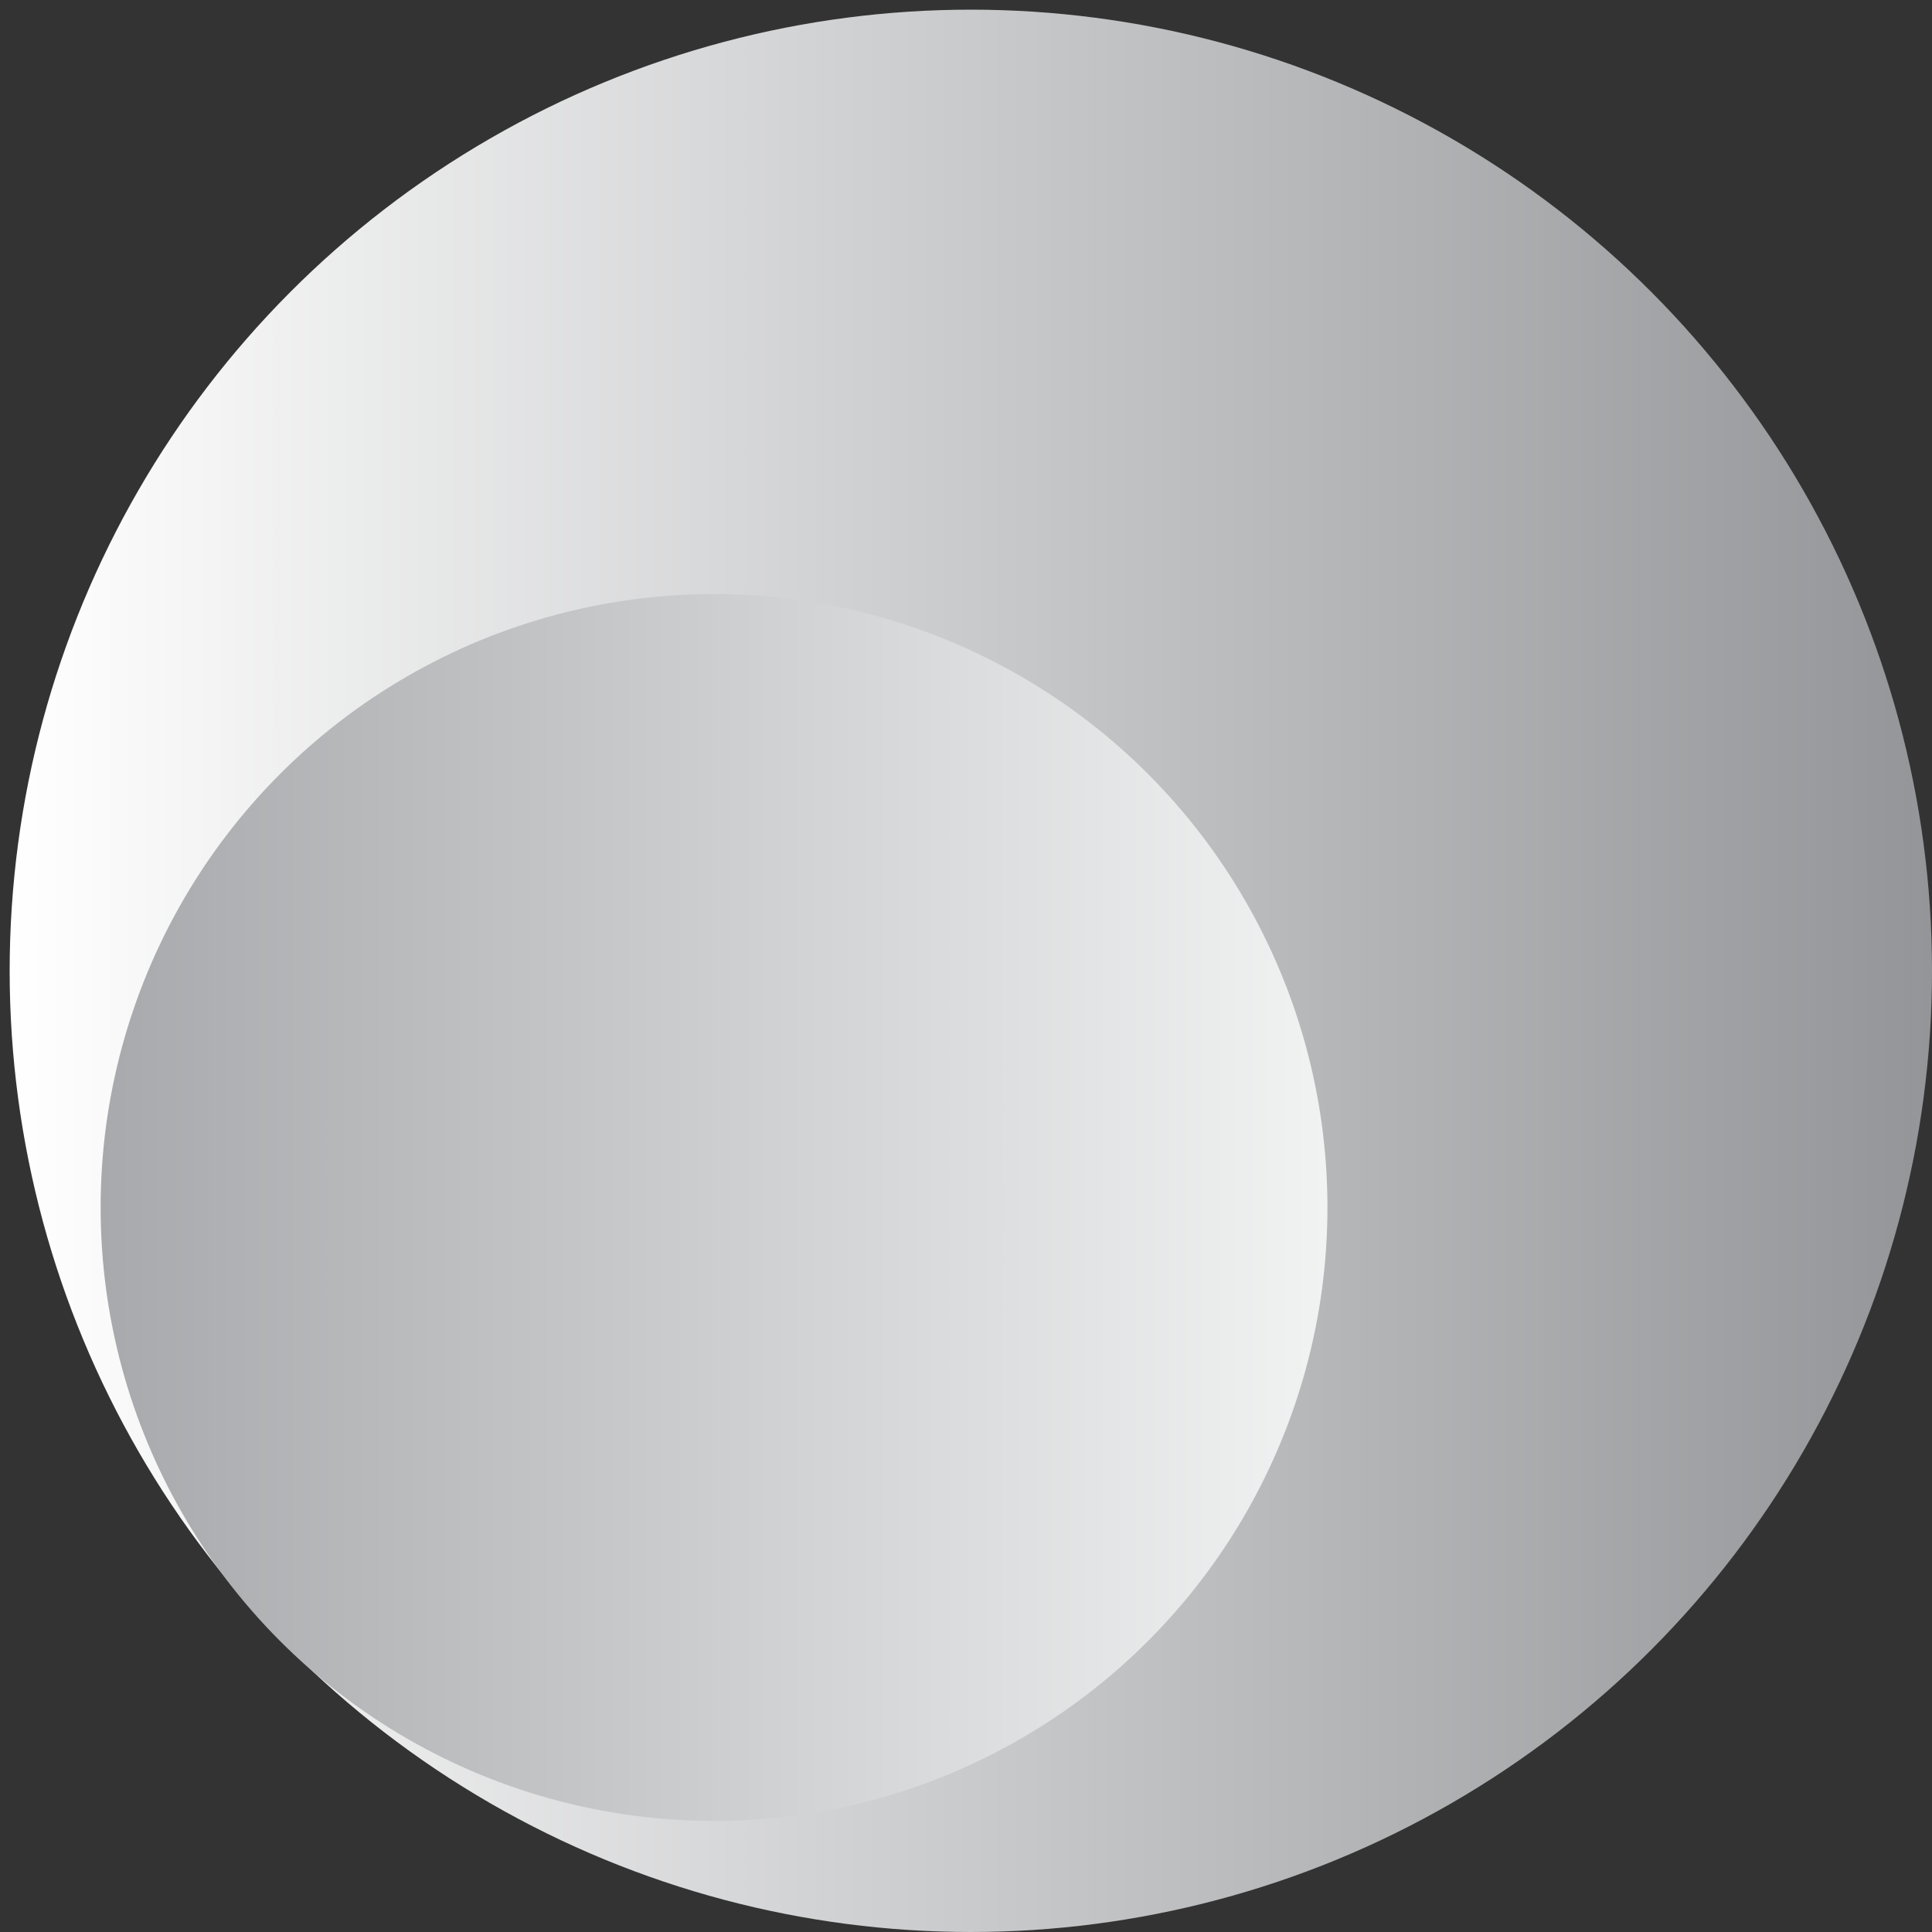 <svg id="Icon_Name" data-name="Icon Name" xmlns="http://www.w3.org/2000/svg" xmlns:xlink="http://www.w3.org/1999/xlink" viewBox="0 0 24 24"><rect x="0" y="0" width="24" height="24" fill="#333333" stroke="none"/><defs><style>.cls-1{fill:url(#linear-gradient);}.cls-2{fill:url(#linear-gradient-2);}</style><linearGradient id="linear-gradient" x1="0.13" y1="12.06" x2="24" y2="12.06" gradientUnits="userSpaceOnUse"><stop offset="0" stop-color="#fff"/><stop offset="1" stop-color="#939598"/></linearGradient><linearGradient id="linear-gradient-2" x1="1.25" y1="15" x2="16.48" y2="15" gradientUnits="userSpaceOnUse"><stop offset="0" stop-color="#a7a9ac"/><stop offset="1" stop-color="#f1f2f2"/></linearGradient></defs><title>24</title><circle class="cls-1" cx="12.06" cy="12.06" r="11.94"/><circle class="cls-2" cx="8.87" cy="15" r="7.62"/></svg>
